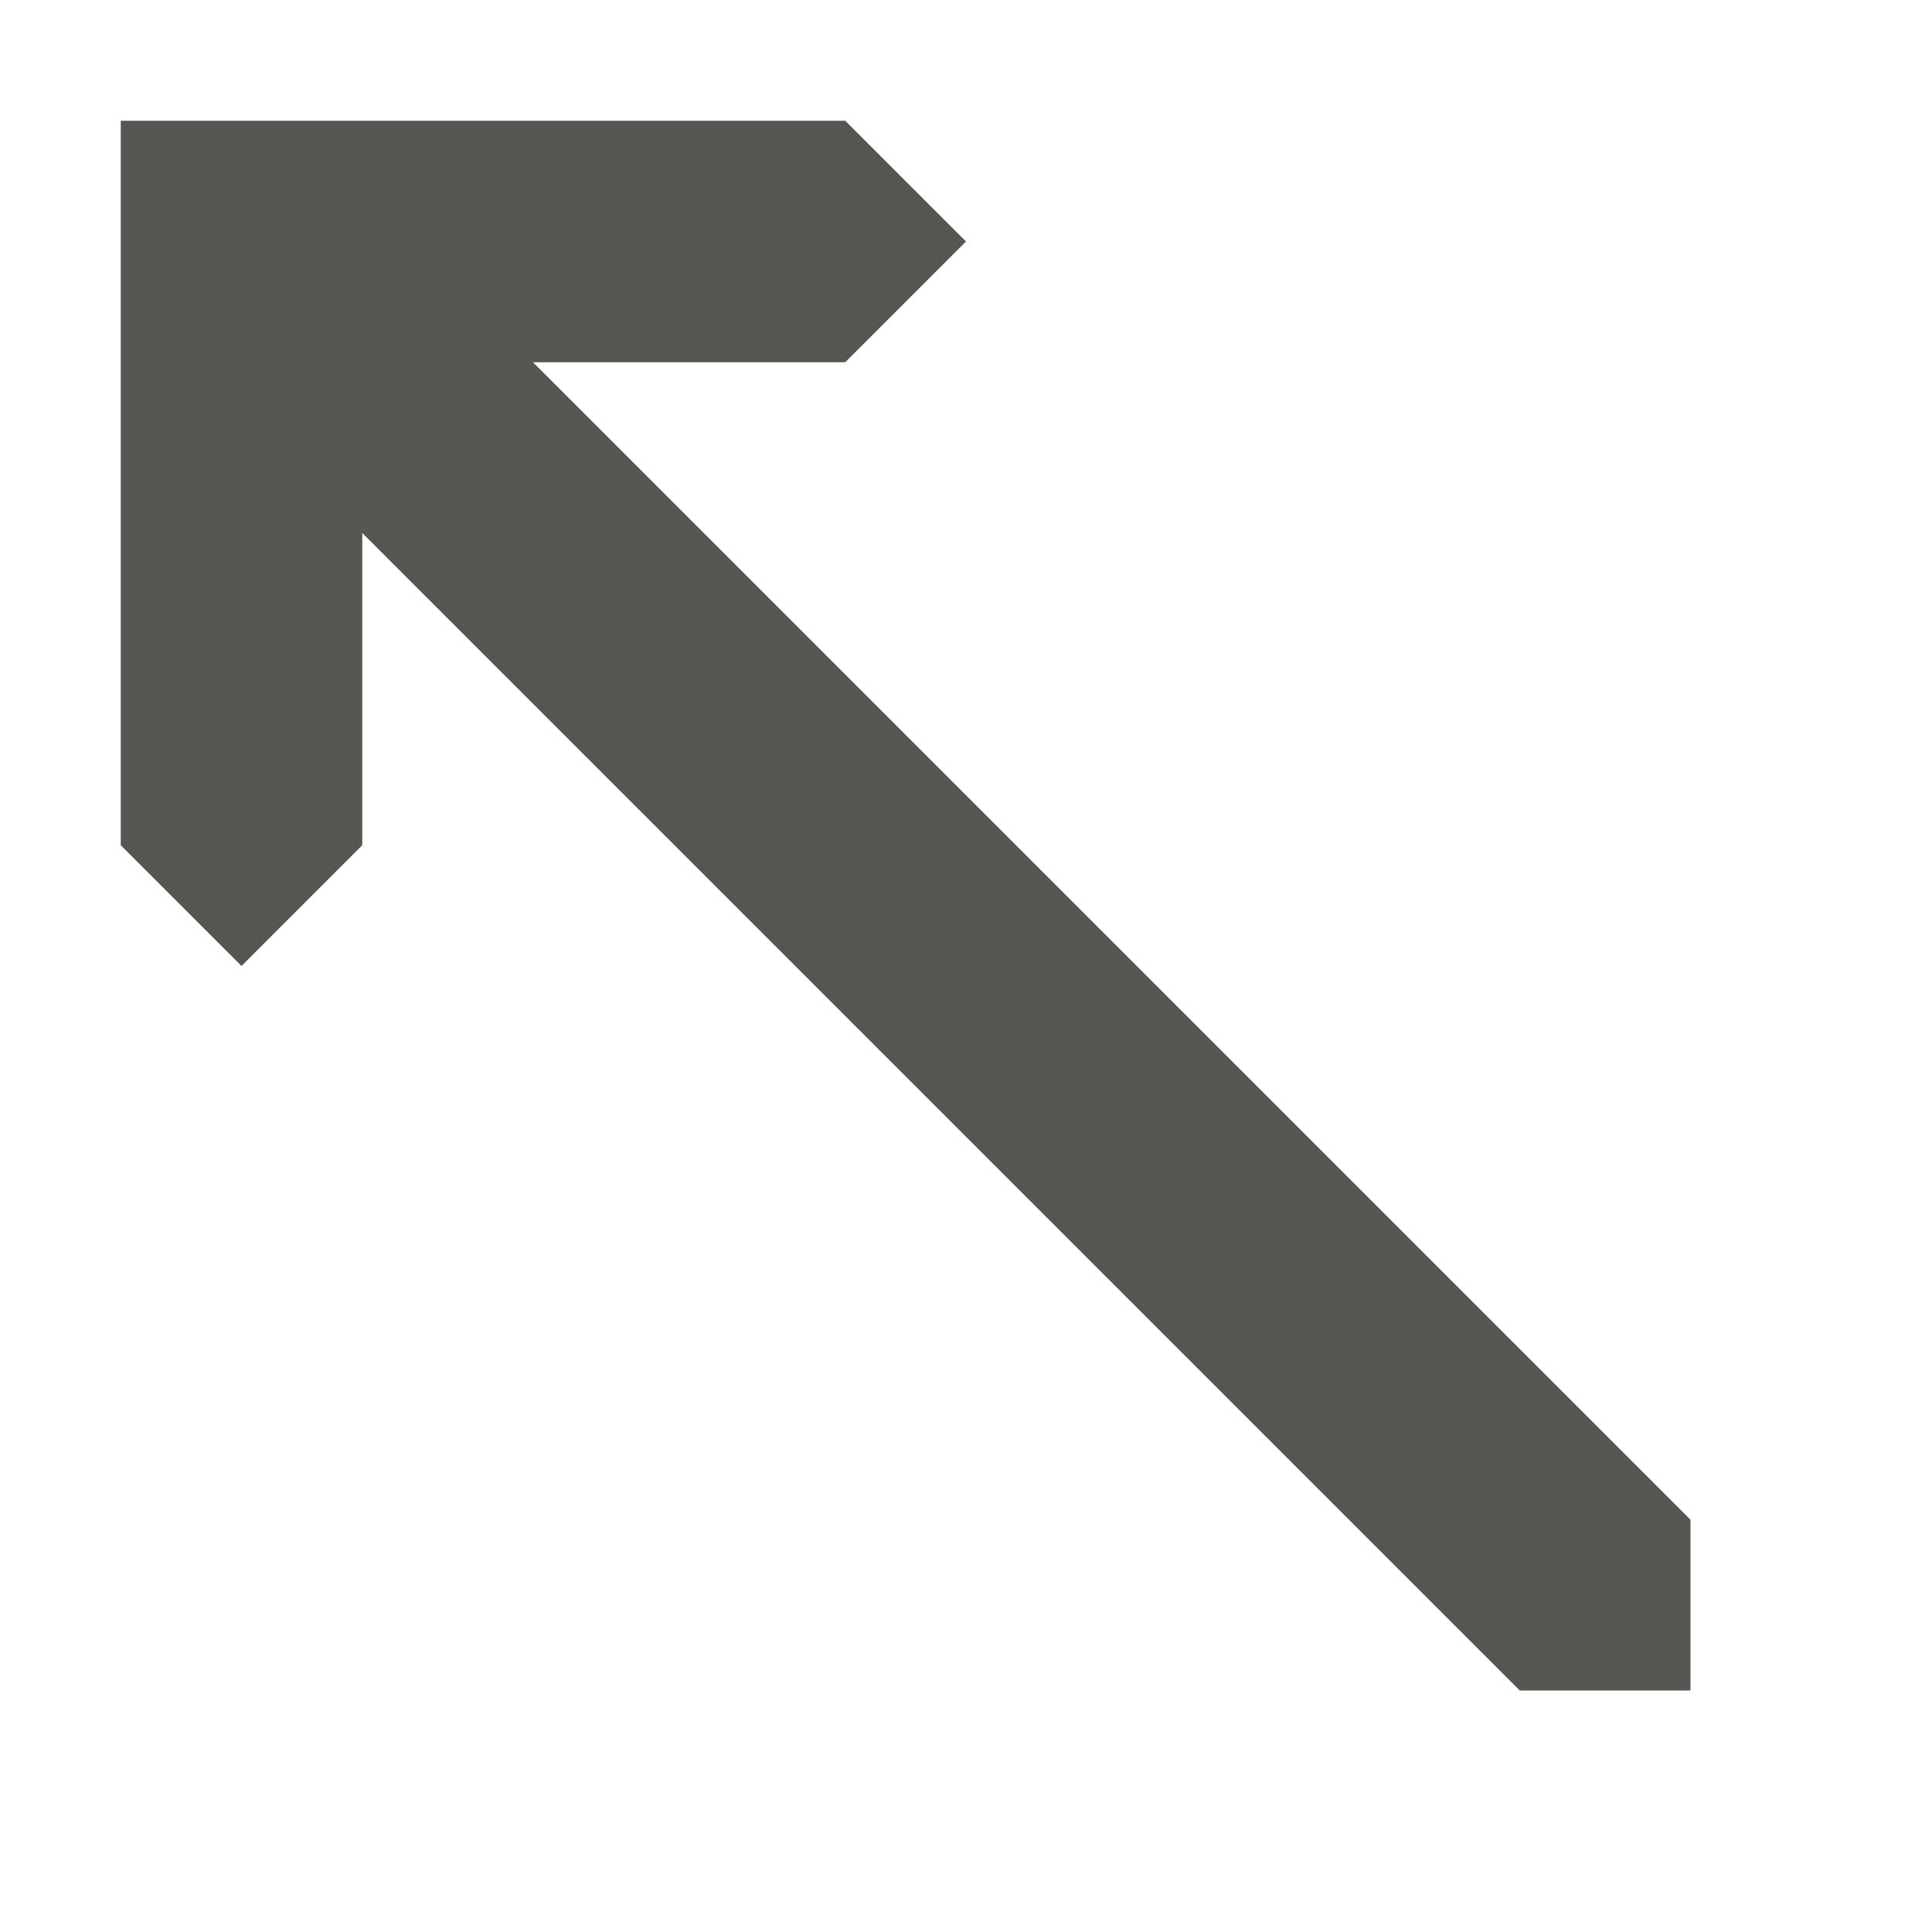 <?xml version="1.0" encoding="UTF-8"?>
<svg xmlns="http://www.w3.org/2000/svg" xmlns:xlink="http://www.w3.org/1999/xlink" width="32px" height="32px" viewBox="0 0 32 32" version="1.1">
<g id="surface1">
<path style=" stroke:none;fill-rule:nonzero;fill:rgb(33.333%,34.118%,32.549%);fill-opacity:1;" d="M 2 2 L 2 14 L 4 16 L 6 14 L 6 8.828 L 25.172 28 L 28 28 L 28 25.172 L 8.828 6 L 14 6 L 16 4 L 14 2 Z M 2 2 "/>
</g>
</svg>
